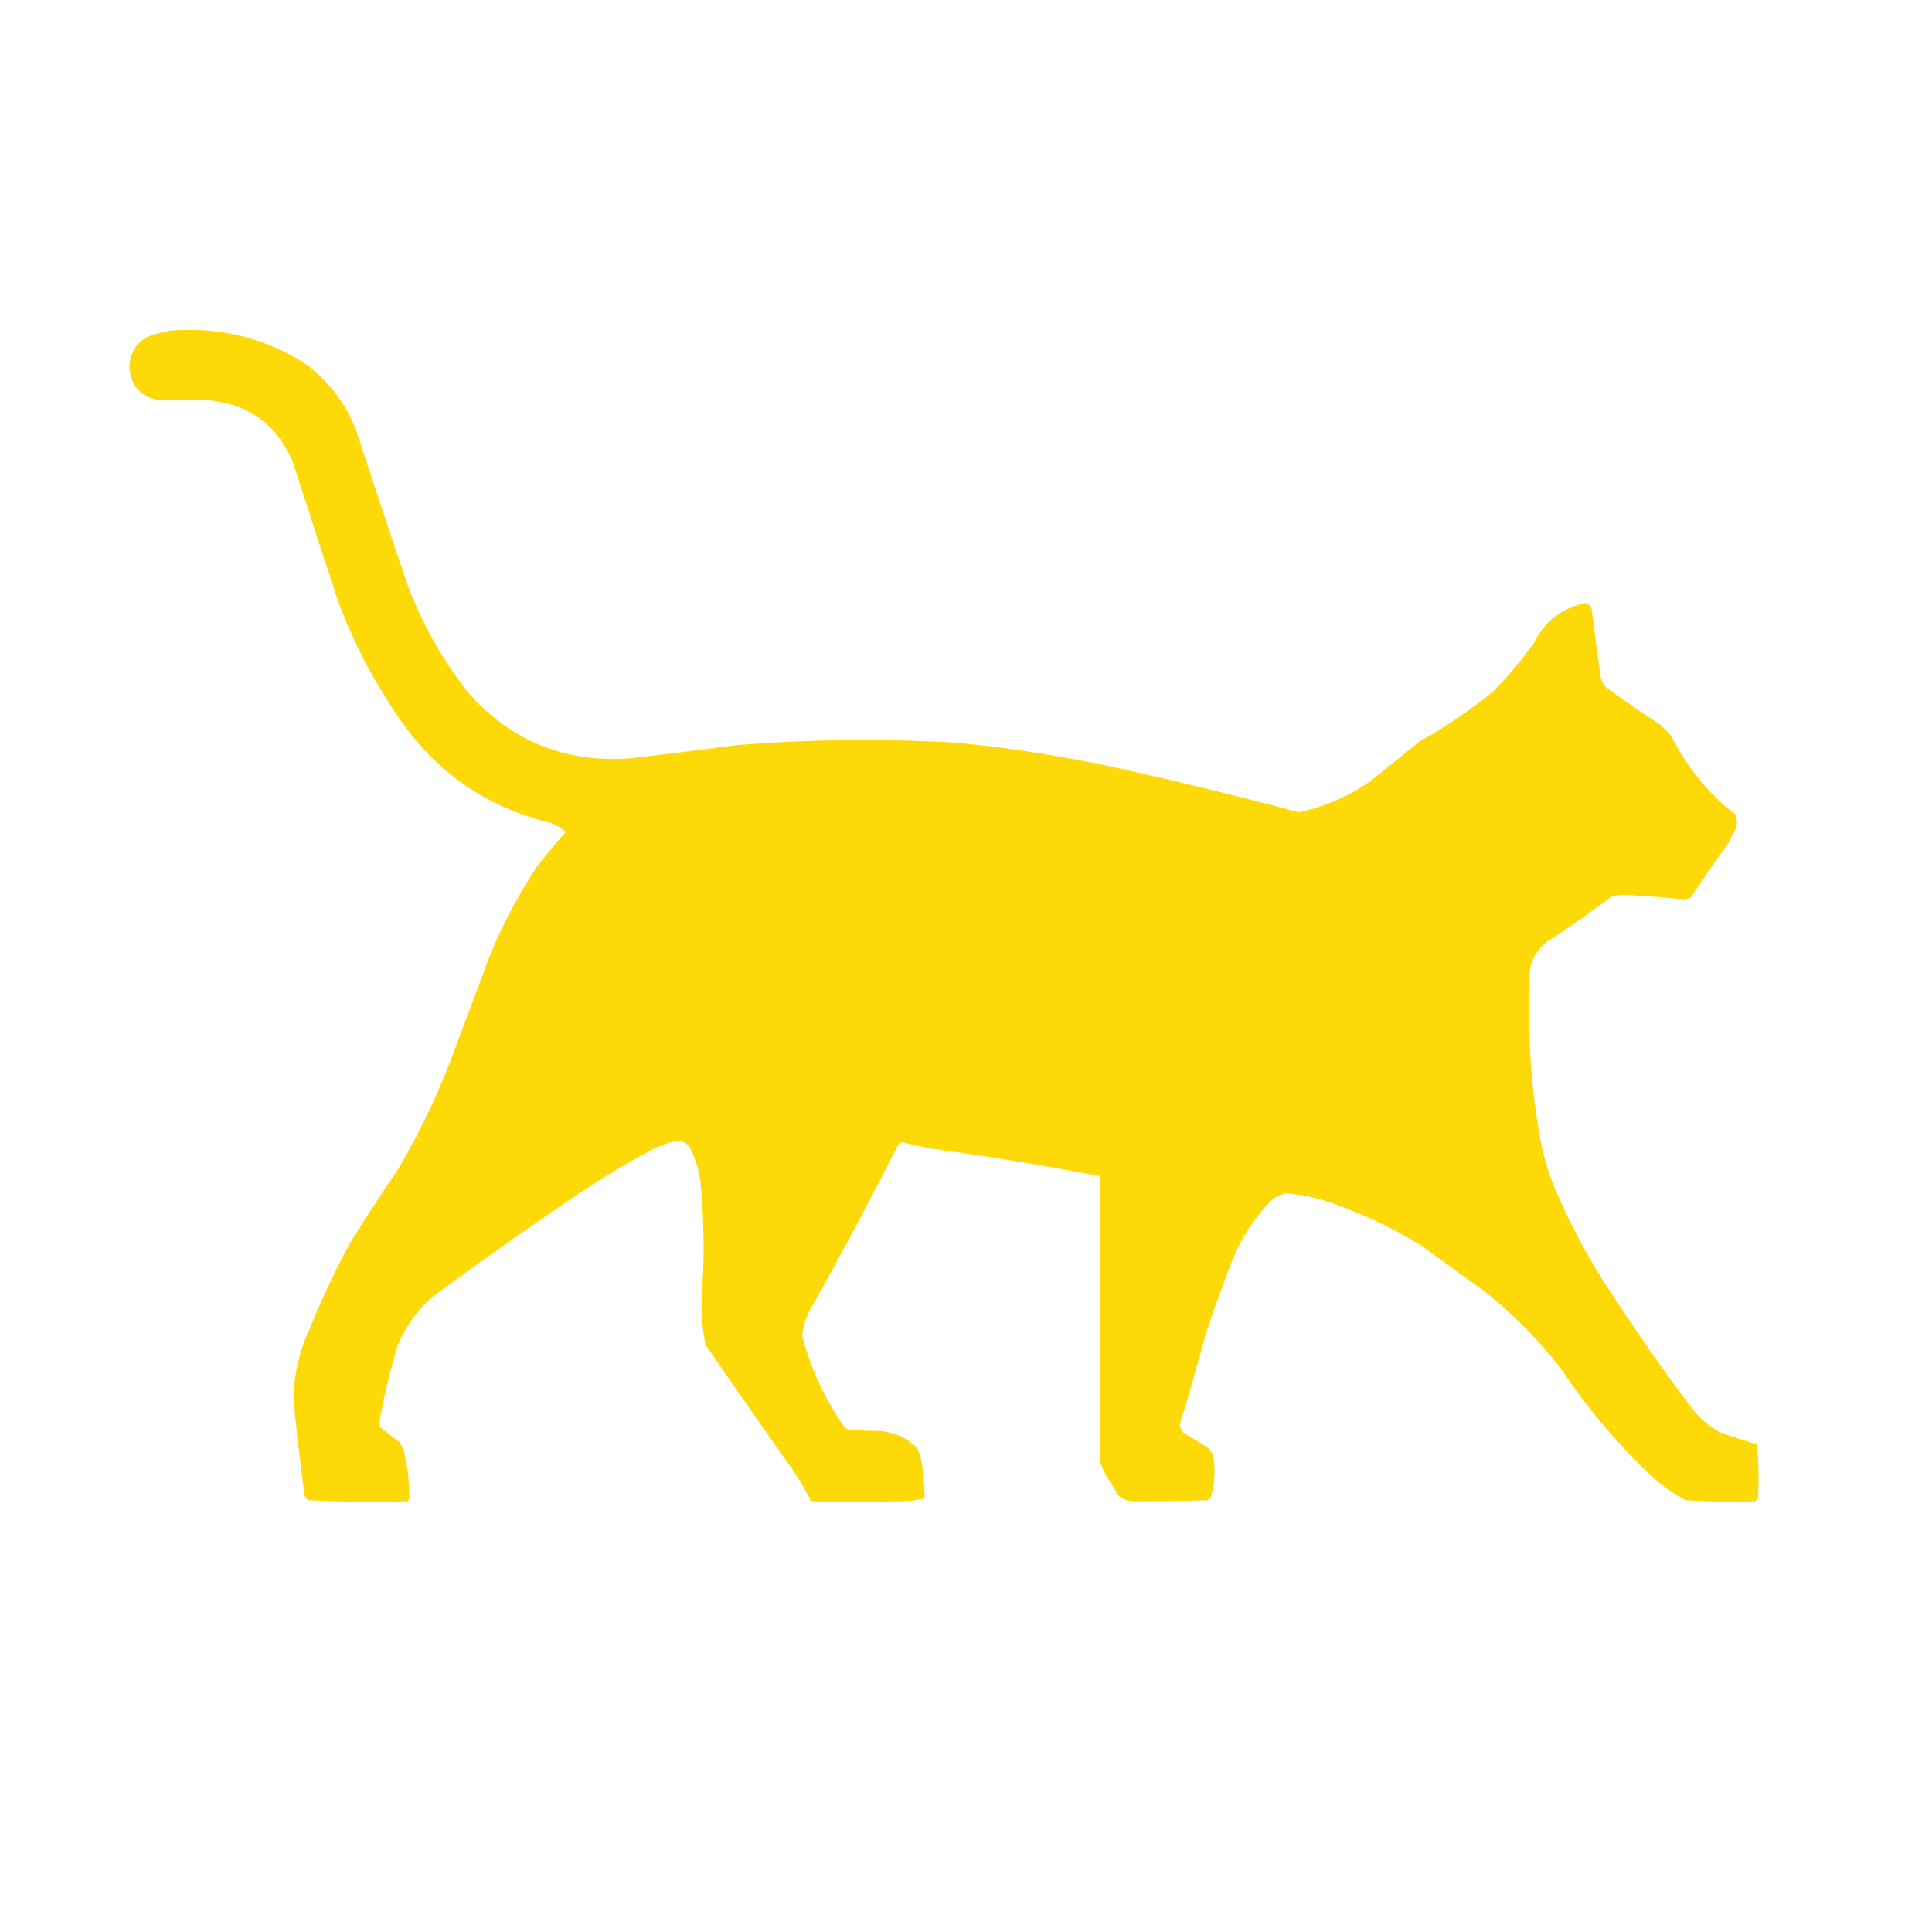 <?xml version="1.0" encoding="UTF-8"?>
<!DOCTYPE svg PUBLIC "-//W3C//DTD SVG 1.1//EN" "http://www.w3.org/Graphics/SVG/1.1/DTD/svg11.dtd">
<svg xmlns="http://www.w3.org/2000/svg" version="1.1" width="1709px" height="1709px" style="shape-rendering:geometricPrecision; text-rendering:geometricPrecision; image-rendering:optimizeQuality; fill-rule:evenodd; clip-rule:evenodd" xmlns:xlink="http://www.w3.org/1999/xlink">
<g><path style="opacity:1" fill="#fdda07" d="M 150.5,292.5 C 193.957,288.865 233.957,298.698 270.5,322C 290.758,337.337 305.591,356.837 315,380.5C 330.264,427.626 345.931,474.626 362,521.5C 374.993,554.506 392.326,584.839 414,612.5C 451.544,655.015 498.711,674.515 555.5,671C 587.868,667.281 620.201,663.281 652.5,659C 717.123,653.942 781.79,653.275 846.5,657C 895.289,661.743 943.622,669.409 991.5,680C 1044.25,691.812 1096.75,704.646 1149,718.5C 1172.53,713.44 1194.03,703.94 1213.5,690C 1227.5,678.667 1241.5,667.333 1255.5,656C 1278.87,642.955 1300.87,627.955 1321.5,611C 1334.4,597.665 1346.24,583.499 1357,568.5C 1366.35,549.648 1381.35,537.982 1402,533.5C 1405.35,534.18 1407.35,536.18 1408,539.5C 1410.5,559.522 1413.17,579.522 1416,599.5C 1416.81,602.446 1418.14,605.112 1420,607.5C 1435.89,619.057 1452.06,630.223 1468.5,641C 1471.67,644.167 1474.83,647.333 1478,650.5C 1489.73,673.78 1505.23,694.28 1524.5,712C 1528.09,714.713 1531.59,717.547 1535,720.5C 1536.5,724.039 1536.84,727.705 1536,731.5C 1533.67,736.167 1531.33,740.833 1529,745.5C 1517.46,761.405 1506.3,777.572 1495.5,794C 1493.72,794.704 1491.89,795.204 1490,795.5C 1472.53,793.907 1455.03,792.573 1437.5,791.5C 1433.41,791.448 1429.41,791.948 1425.5,793C 1407.03,807.072 1388.03,820.405 1368.5,833C 1356.73,842.283 1351.57,854.45 1353,869.5C 1351.09,916.866 1354.43,963.866 1363,1010.5C 1365.32,1022.47 1368.66,1034.13 1373,1045.5C 1387.65,1081.14 1405.65,1114.8 1427,1146.5C 1449.44,1181.04 1473.1,1214.71 1498,1247.5C 1504.67,1255.51 1512.5,1262.01 1521.5,1267C 1532.23,1270.89 1543.07,1274.39 1554,1277.5C 1555.64,1293.41 1555.97,1309.41 1555,1325.5C 1554.17,1326.33 1553.33,1327.17 1552.5,1328C 1531.82,1328.68 1511.15,1328.35 1490.5,1327C 1481.3,1321.81 1472.64,1315.81 1464.5,1309C 1432.27,1279.11 1404.1,1245.95 1380,1209.5C 1360.87,1185.37 1339.37,1163.54 1315.5,1144C 1296.17,1130 1276.83,1116 1257.5,1102C 1230.5,1085.22 1201.83,1071.88 1171.5,1062C 1160.51,1058.7 1149.34,1056.53 1138,1055.5C 1133.43,1056.37 1129.27,1058.2 1125.5,1061C 1110.65,1075.84 1099.15,1093.01 1091,1112.5C 1082.44,1134.28 1074.44,1156.28 1067,1178.5C 1059.67,1205.98 1051.84,1233.31 1043.5,1260.5C 1044.1,1262.86 1045.1,1265.02 1046.5,1267C 1053.5,1271.33 1060.5,1275.67 1067.5,1280C 1070.11,1281.94 1071.94,1284.44 1073,1287.5C 1075.29,1299.96 1074.63,1312.3 1071,1324.5C 1070.17,1325.33 1069.33,1326.17 1068.5,1327C 1046.17,1327.73 1023.83,1328.06 1001.5,1328C 996.61,1327.71 992.443,1325.87 989,1322.5C 986.584,1318 983.917,1313.67 981,1309.5C 977.525,1304.22 974.858,1298.55 973,1292.5C 972.979,1208.5 972.979,1124.5 973,1040.5C 923.479,1030.89 873.646,1022.72 823.5,1016C 815.13,1014.32 806.797,1012.49 798.5,1010.5C 796.42,1010.69 794.92,1011.69 794,1013.5C 768.685,1063.47 742.352,1112.8 715,1161.5C 712.149,1167.72 710.316,1174.22 709.5,1181C 717.054,1210.77 729.721,1238.1 747.5,1263C 749.087,1263.86 750.754,1264.53 752.5,1265C 761.833,1265.33 771.167,1265.67 780.5,1266C 792.318,1267.49 802.485,1272.33 811,1280.5C 813.836,1286.5 815.502,1292.84 816,1299.5C 817.112,1308.17 817.778,1316.84 818,1325.5C 810.434,1327.28 802.601,1328.12 794.5,1328C 768.833,1328.67 743.167,1328.67 717.5,1328C 712.495,1317.66 706.662,1307.83 700,1298.5C 674.42,1262.34 649.087,1226.01 624,1189.5C 621.511,1176.3 620.345,1162.97 620.5,1149.5C 623.159,1116.14 622.992,1082.81 620,1049.5C 619.02,1037.93 616.02,1026.93 611,1016.5C 607.345,1009.93 601.845,1007.76 594.5,1010C 588.277,1011.78 582.277,1014.11 576.5,1017C 556.338,1027.91 536.672,1039.58 517.5,1052C 471.465,1083.02 426.132,1115.02 381.5,1148C 368.531,1159.63 358.697,1173.46 352,1189.5C 344.742,1213.2 339.075,1237.2 335,1261.5C 341,1266.17 347,1270.83 353,1275.5C 354.586,1277.67 355.92,1280 357,1282.5C 360.64,1296.95 362.306,1311.62 362,1326.5C 361.5,1327 361,1327.5 360.5,1328C 331.151,1328.84 301.817,1328.51 272.5,1327C 270.114,1325.11 268.947,1322.61 269,1319.5C 265.299,1292.06 262.132,1264.56 259.5,1237C 259.98,1216.25 264.48,1196.41 273,1177.5C 283.65,1151.2 295.65,1125.53 309,1100.5C 322.836,1078.16 337.169,1056.16 352,1034.5C 372.82,999.19 390.154,962.19 404,923.5C 414,896.833 424,870.167 434,843.5C 445.346,816.468 459.013,790.802 475,766.5C 483.137,756.03 491.637,745.863 500.5,736C 496.758,732.616 492.424,729.95 487.5,728C 432.481,714.767 388.647,685.267 356,639.5C 332.31,606.126 313.31,570.126 299,531.5C 285.465,490.562 272.132,449.562 259,408.5C 244.837,375.368 219.67,357.201 183.5,354C 169.16,353.729 154.827,353.729 140.5,354C 123.595,350.75 114.928,340.416 114.5,323C 116.104,307.726 124.438,298.393 139.5,295C 143.312,294.205 146.979,293.371 150.5,292.5 Z"/></g>
</svg>
